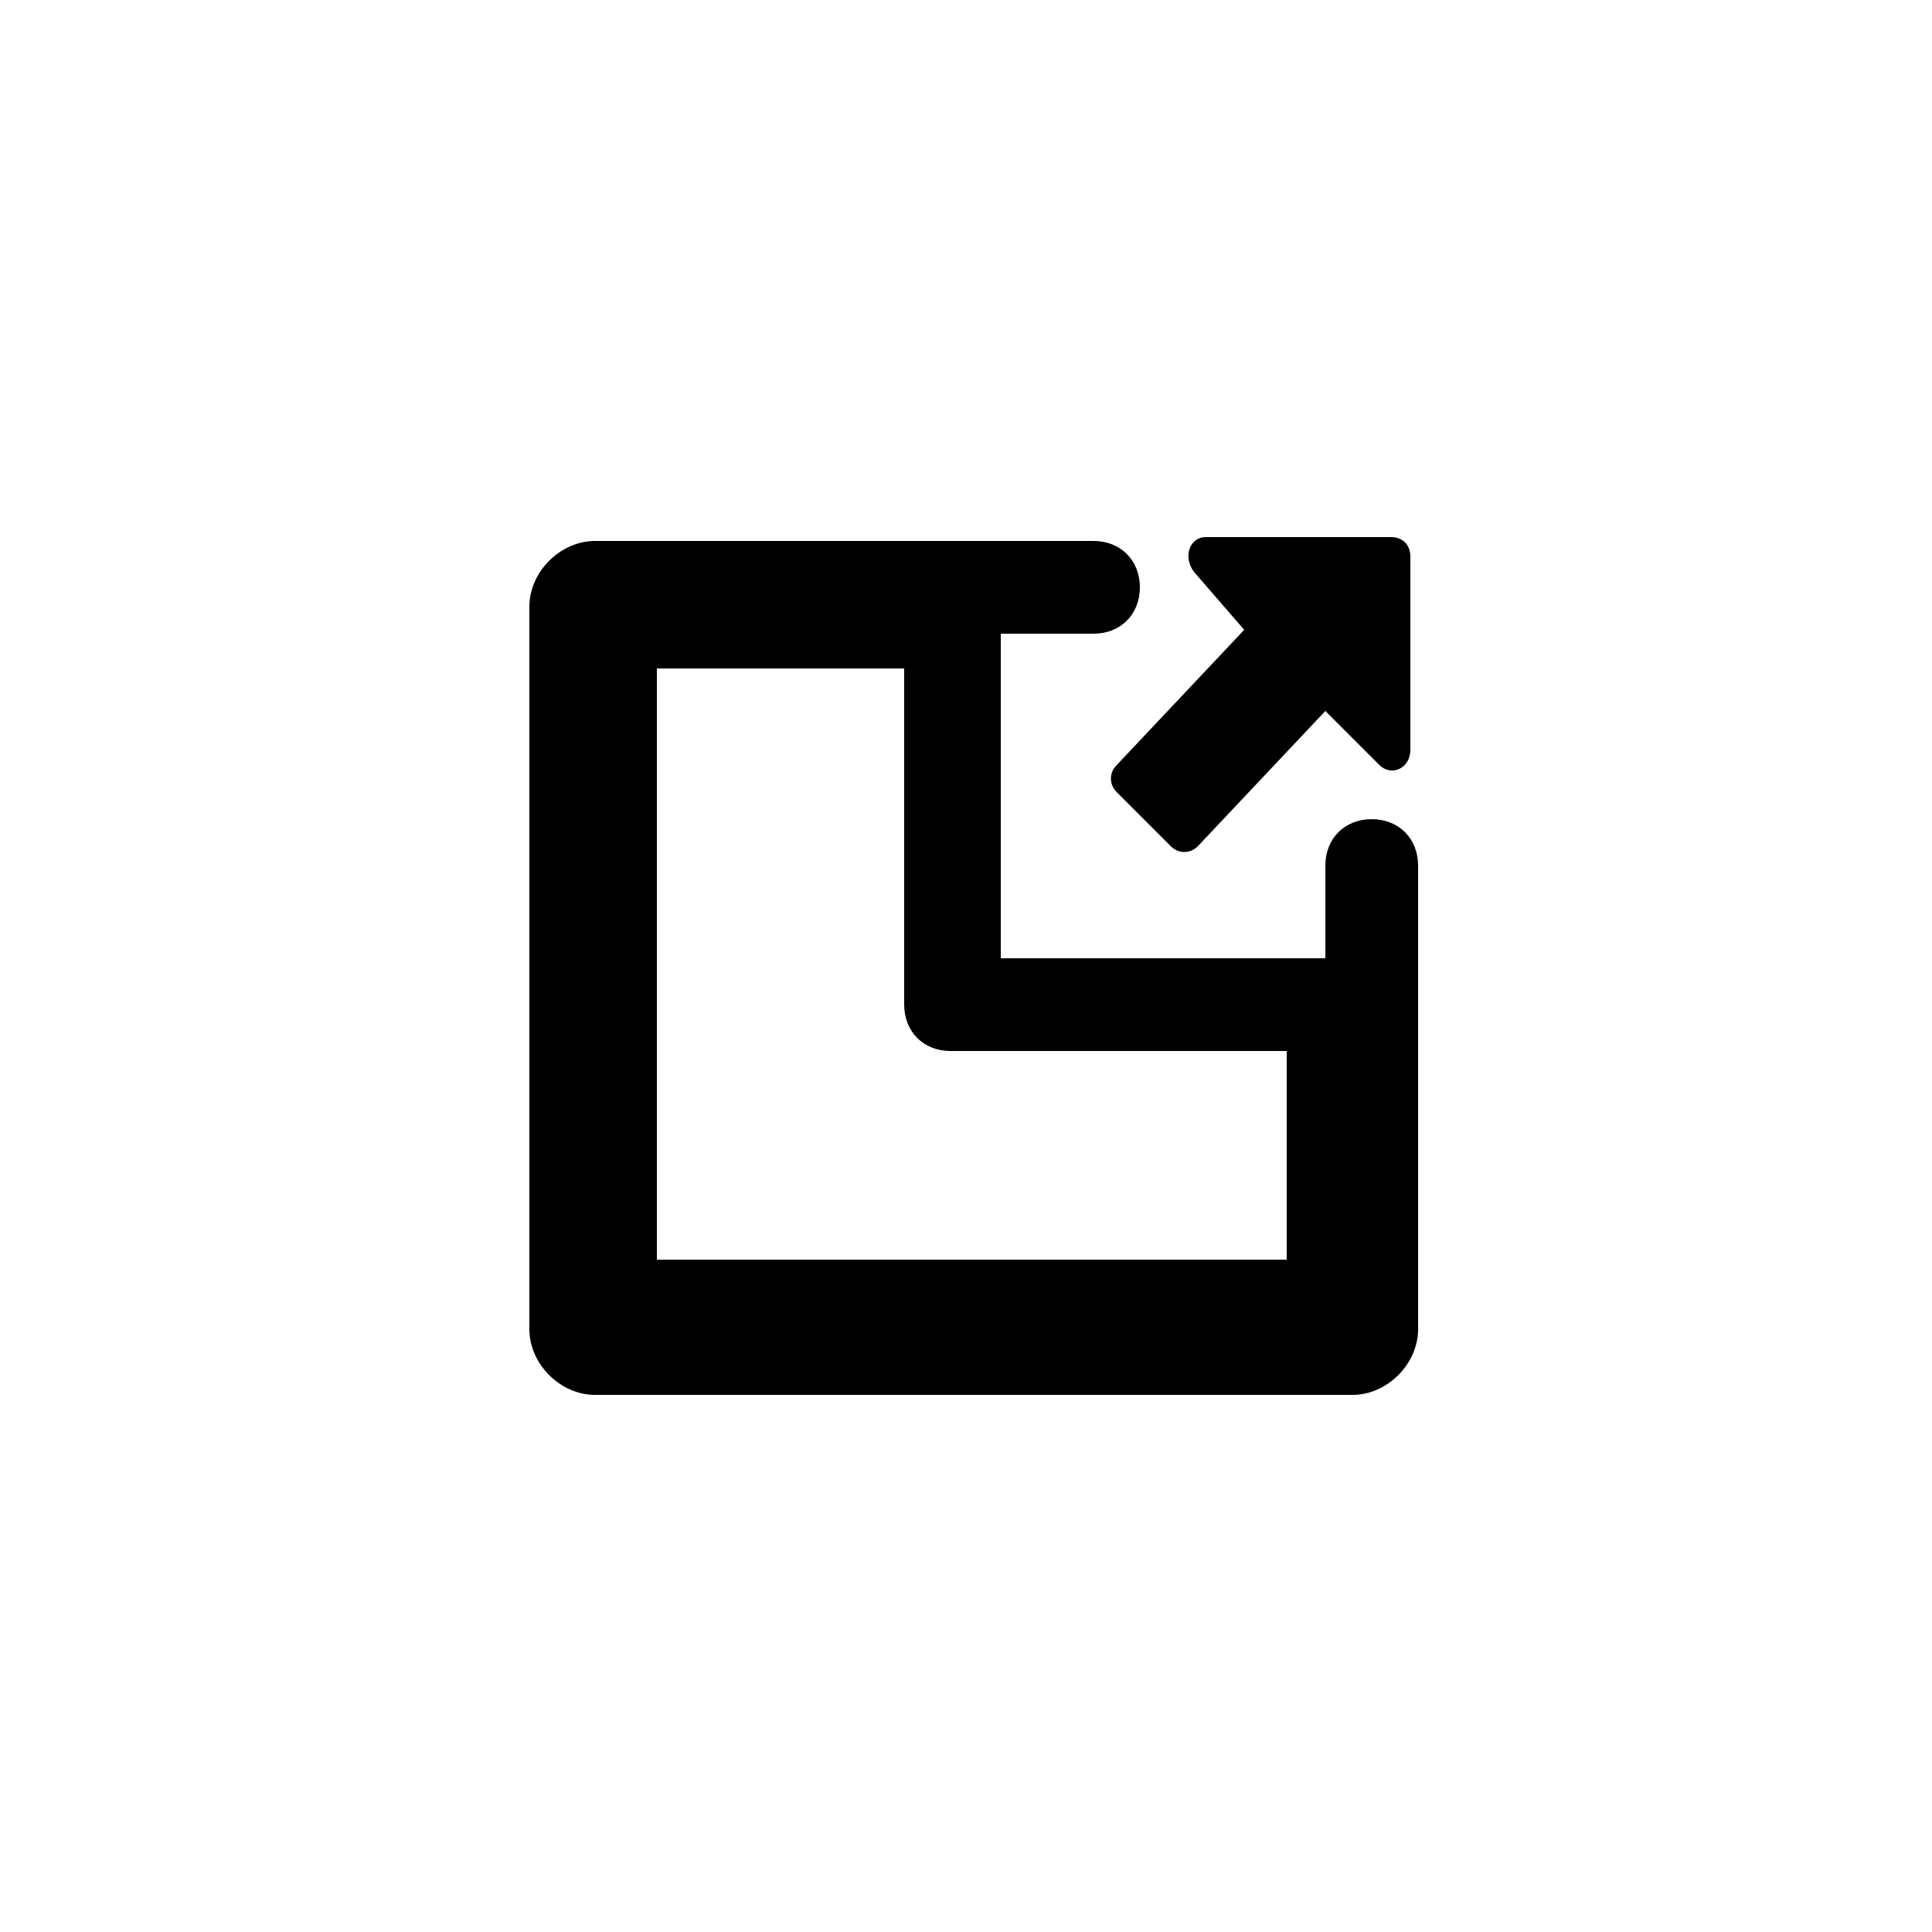 <?xml version="1.0" encoding="utf-8"?>
<!-- Generator: Adobe Illustrator 25.3.1, SVG Export Plug-In . SVG Version: 6.00 Build 0)  -->
<svg version="1.1" id="Calque_1" xmlns="http://www.w3.org/2000/svg" xmlns:xlink="http://www.w3.org/1999/xlink" x="0px" y="0px"
	 viewBox="0 0 50 50" style="enable-background:new 0 0 50 50;" xml:space="preserve">
<g>
	<path d="M32.2,16.3l-3.3,3.5c-0.2,0.2-0.2,0.5,0,0.7l1.4,1.4c0.2,0.2,0.5,0.2,0.7,0l3.3-3.5l1.4,1.4c0.3,0.3,0.8,0.1,0.8-0.4v-5
		c0-0.3-0.2-0.5-0.5-0.5h-4.8c-0.4,0-0.6,0.5-0.3,0.9L32.2,16.3z"/>
	<path d="M36.7,26v-3.6c0-0.7-0.5-1.2-1.2-1.2c-0.7,0-1.2,0.5-1.2,1.2v2.4h-8.4v-8.4h2.4c0.7,0,1.2-0.5,1.2-1.2
		c0-0.7-0.5-1.2-1.2-1.2h-3.6c0,0,0,0,0,0c-0.1,0-0.2,0-0.3,0h-9c-0.9,0-1.7,0.8-1.7,1.7v18.7c0,0.9,0.8,1.7,1.7,1.7H35
		c0.9,0,1.7-0.8,1.7-1.7v-7.7 M17,32.7V17.3h6.4V26c0,0.7,0.5,1.2,1.2,1.2h8.7v5.4H17z"/>
</g>
</svg>
